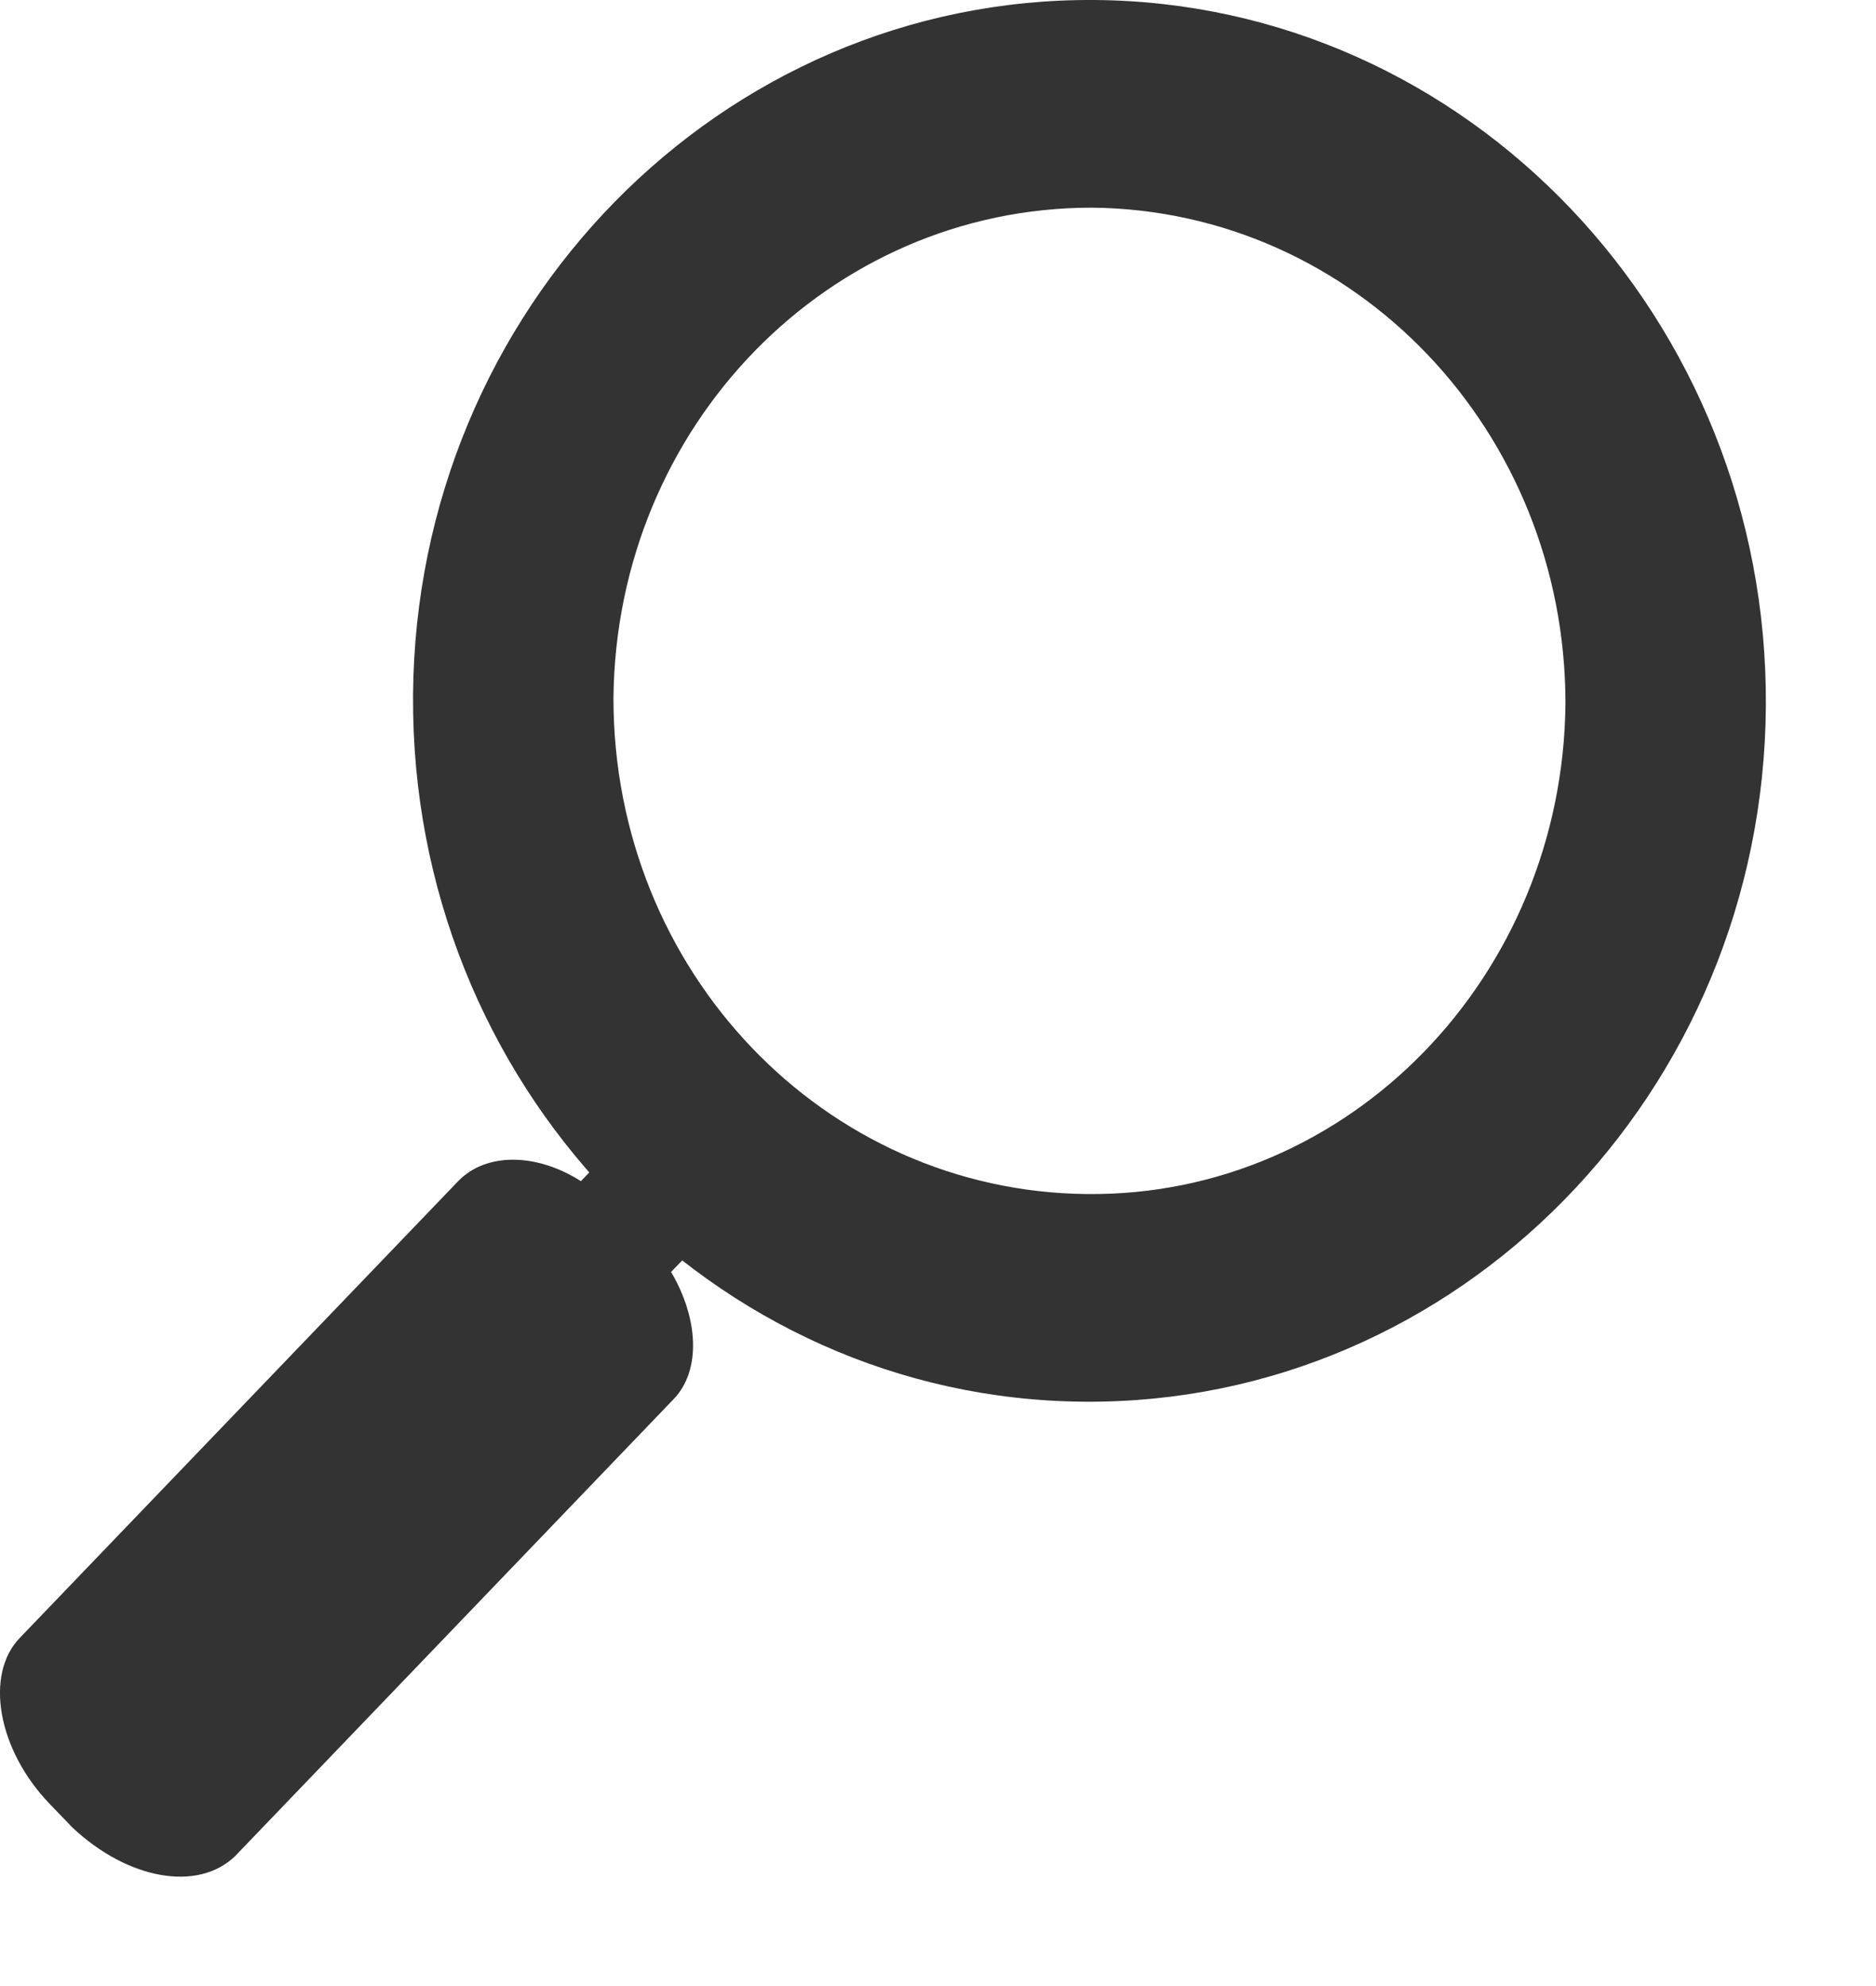 <svg width="17" height="18" viewBox="0 0 17 18" fill="none" xmlns="http://www.w3.org/2000/svg">
<path d="M9.918 0C6.535 -0.023 3.766 2.8 3.743 6.305C3.721 9.811 6.445 12.681 9.827 12.704C13.21 12.728 15.979 9.905 16.002 6.399C16.024 2.894 13.3 0.024 9.918 0ZM9.85 10.822C7.466 10.799 5.559 8.799 5.559 6.329C5.582 3.858 7.512 1.882 9.895 1.882C12.279 1.906 14.186 3.906 14.186 6.376C14.163 8.846 12.233 10.846 9.85 10.822Z" fill="#333333"/>
<path d="M2.131 16.822L6.104 12.681C6.354 12.422 6.331 11.951 6.081 11.528L6.445 11.152L5.627 10.328L5.264 10.705C4.856 10.446 4.402 10.446 4.152 10.705L0.179 14.845C-0.139 15.175 -0.025 15.857 0.452 16.351L0.656 16.563C1.155 17.033 1.791 17.151 2.131 16.822Z" fill="#333333"/>
</svg>
